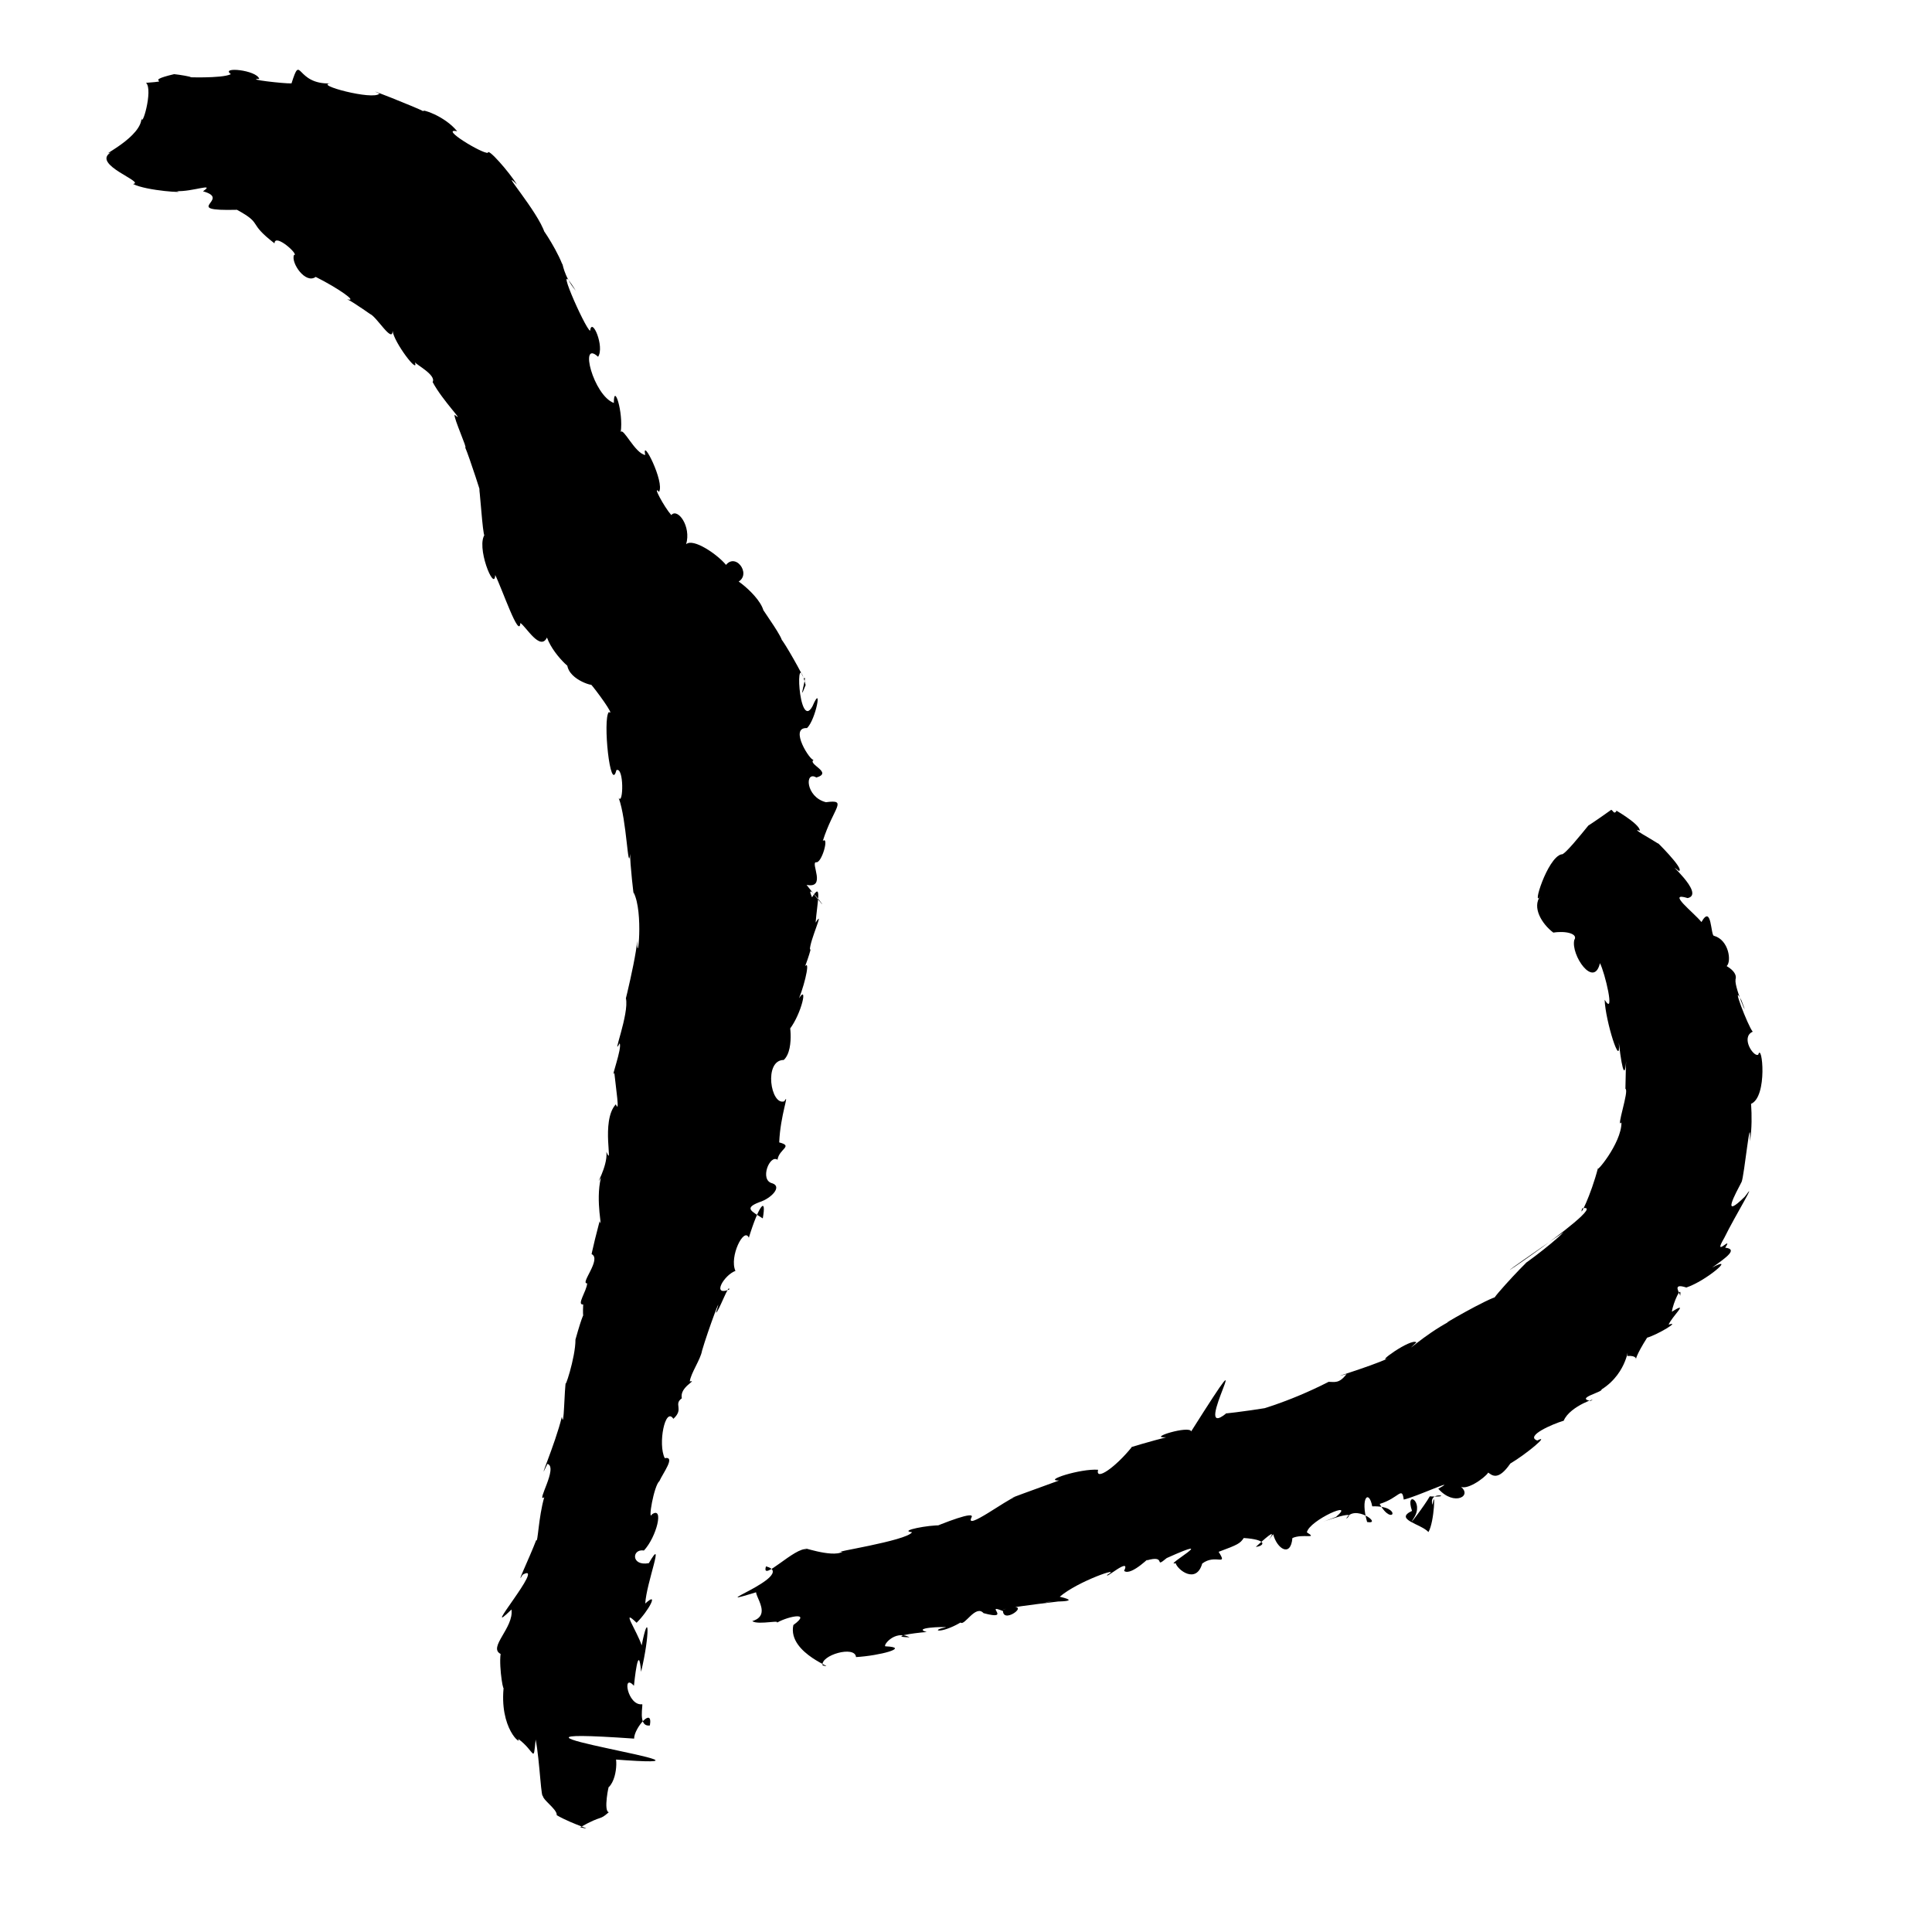 <?xml version="1.0" encoding="UTF-8" standalone="no"?>
<svg
   version="1.0"
   width="1024pt"
   height="1024pt"
   viewBox="0 0 1024 1024"
   preserveAspectRatio="xMidYMid meet"
   id="svg12"
   sodipodi:docname="レ.svg"
   xmlns:inkscape="http://www.inkscape.org/namespaces/inkscape"
   xmlns:sodipodi="http://sodipodi.sourceforge.net/DTD/sodipodi-0.dtd"
   xmlns="http://www.w3.org/2000/svg"
   xmlns:svg="http://www.w3.org/2000/svg">
  <defs
     id="defs16" />
  <sodipodi:namedview
     id="namedview14"
     pagecolor="#ffffff"
     bordercolor="#666666"
     borderopacity="1.0"
     inkscape:pageshadow="2"
     inkscape:pageopacity="0.0"
     inkscape:pagecheckerboard="0"
     inkscape:document-units="pt" />
  <g
     transform="translate(0,1024) scale(0.1,-0.1)"
     fill="#000000"
     stroke="none"
     id="g10">
    <path
       d="m 923,9847 c -181.297,-42.825 11.17,-33.846 -149,-46 39.717,-36.28 -25.805,-256.657 -24,-180 7.677,-106.239 -231.566,-213.882 -164,-189.5 -101.067,-64.055 186.436,-156.92 119,-166.5 71.614,-37.642 299.137,-49.31 229,-38 87.286,-4.234 209.554,46.518 142,-1 157.288,-43.18 -126.967,-105.672 180,-98 142.025,-77.784 50.456,-63.499 199,-178 0.91,57.11 133.643,-62.814 103,-62 -16.701,-41.212 61.008,-155.433 115.25,-115.625 117.533,-58.778 227.934,-135.738 166.75,-118.375 34.269,-15.032 166.993,-110.658 121,-78 35.272,-13.834 118.291,-157.169 120,-90 6.315,-59.979 140.35,-236.244 118.25,-166 6.678,-12.826 114.122,-67.976 93.75,-105 52.956,-99.578 178.6,-224.356 116.375,-173.25 -5.987,-16.392 72.817,-189.844 55.625,-171.75 22.052,-49.74 99.193,-290.086 75,-220 7.105,-52.996 22.596,-302.725 32,-240 -53.889,-60.045 49.399,-313.72 52.625,-217.5 36.535,-72.63 127.662,-342.672 133.375,-254.5 29.225,-17.819 105.443,-151.649 141,-77 40.564,-111.638 173.84,-205.125 107,-143 8.545,-88.052 161.107,-120.456 124,-103 24.603,-26.304 134.375,-175.916 97,-149 -33.59,-35.892 7.731,-437.421 40,-307.875 41.061,19.39 37.065,-188.489 12,-147.125 43.477,-115.191 48.869,-406.142 61.234,-296.281 -3.025,-40.057 21.499,-251.194 17.766,-204.719 54.67,-103.624 18.883,-402.155 19,-257 -8.837,-123.126 -110.615,-506.078 -59.625,-303.75 18.862,-82.961 -78.586,-324.493 -33.375,-239.25 15.685,-21.683 -51.057,-198.718 -28,-156 7.999,-78.729 30.641,-222.423 8,-167 -82.385,-89.144 -9.611,-346.458 -50,-252 8.891,-79.644 -69.117,-198.986 -29.125,-137.5 -30.439,-125.356 12.382,-284.159 -6.75,-229.75 -38.679,-145.002 -52.285,-223.343 -42.5,-174.875 55.058,-26.181 -63.791,-158.372 -23.5,-154.75 -2.449,-41.681 -57.942,-115.595 -21.125,-112.125 -8.086,-175.533 37.18,92.728 -41,-186 1.06,-95.19 -63.524,-284.513 -50,-220 -9.596,-36.596 -10.206,-266.969 -22,-189 -35.003,-146.506 -140.648,-384.834 -76.5,-249.875 58.589,-17.161 -62.716,-209.818 -16.875,-176.75 C 2853.684,2197.354 2851.022,2057.988 2842,2077 c -36.197,-95.189 -113.47,-254.633 -71.5,-183.125 129.208,72.145 -239.617,-359.889 -59.5,-184.625 13.37,-96.568 -125.98,-201.198 -57.625,-235.375 -10.101,-72.915 18.628,-235.335 17.625,-163.875 -29.226,-235.237 100.255,-326.631 75,-286 91.427,-66.476 79.933,-135.416 93,-4 22.322,-109.863 29.846,-347.219 41,-290 -20.907,-20.451 74.632,-76.48 70.875,-111 90.939,-52.487 215.381,-83.725 124.125,-64 124.084,69.519 96.659,31.643 152,80 -30.462,3.493 1.386,154.091 0,133 56.854,57.339 40.271,209.81 24,147 815.609,-62.649 -942.04,183.434 110,110 -1.007,53.818 101.097,173.567 83.5,69.75 -67.707,-9.686 -32.583,118.019 -41.5,112.25 -77.086,-8.554 -106.919,169.534 -43,98 2.185,18.581 24.167,241.786 38,74 47.796,202.062 41.899,336.881 3,140 -24.744,76.233 -114.026,204.408 -27,120 62.189,60.733 122.537,172.101 46,102 5.725,109.628 108.532,368.281 19,214 -95.427,-17.541 -90.67,77.693 -26,67 67.495,72.555 107.521,236.316 43,192 -23.608,-43.659 9.618,151.599 39,176 18.493,41.648 88.008,132.998 28.375,121.5 -37.47,73.878 2.279,275.045 45.625,208.5 58.293,53.388 -1.242,75.712 45,109 -14.233,59.918 86.117,98.387 42,89 5.214,43.815 57.27,116.399 65,163.125 31.051,107.253 116.398,335.324 74,201.875 11.486,-2.139 71.639,162.817 69.997,121.996 -95.338,-37.351 -26.466,77.769 33.003,99.004 -34.075,74.156 45.216,234.831 71,176 54.074,175.958 95.147,220.932 73.875,102.25 -61.78,38.8 -99.745,54.486 -18.875,85.75 63.236,19.611 123.385,82.226 69.375,100.25 -69.365,16.098 -13.547,154.689 27.625,124.75 7.775,57.766 86.022,72.097 9,92 5.633,144.582 57.29,270.034 27,218 -72.269,-25.867 -110.657,218.282 -3,219 65.061,59.777 21.432,251.992 32,164 62.612,82.576 97.366,238.505 49,163 35.519,88.108 63.196,223.424 24.5,158.5 -3.948,-29.639 50.492,129.52 33.125,98 -1.759,47.456 82.032,224.984 30.375,144.5 7.816,101.219 35.668,222.737 -19,134 -55.934,125.423 168.284,-187.873 -29,66 106.388,-21.185 20.186,117.393 50,120 29.935,-8.541 71.691,140.529 36,113 56.769,178.247 134.843,220.812 16.875,205.125 -108.229,26.833 -114.084,169.196 -50.875,130.875 91.276,26.855 -50.283,70.997 -14,94 -16.373,-10.923 -133.74,173.132 -36,168 46.819,42.209 84.726,244.911 29.375,115.75 -75.095,-139.554 -95.445,347.826 -36.375,112.25 -46.13,-118.77 13.022,65.668 -9,35 -30.307,65.799 -139.844,251.993 -117,196 11.379,10.921 -92.73,156.249 -98,166 -28.58,96.337 -223.662,226.032 -151,143 99.882,29.044 10.519,166.74 -47,97 -45.097,55.289 -174.097,143.801 -211.375,109.5 28.243,94.61 -45.058,194.163 -78.625,154.5 -37.654,42.471 -103.169,164.484 -65,123 31.666,50.022 -93.66,297.556 -73.25,195.375 -54.492,9.198 -116.312,147.686 -129.75,121.625 14.915,106.321 -36.908,264.357 -36.5,154.125 -108.467,40.276 -185.777,339.39 -83.5,244.875 35.764,53.076 -33.057,214.396 -42.375,138.125 -24.248,6.145 -212.095,431.808 -75.625,211.875 -67.469,79.932 -69.541,151.814 -72,141 -41.4,104.058 -133.549,229.686 -93,166 -34.419,111.172 -250.515,357.011 -147,256 -41.909,67.12 -155.474,196.883 -154,168 -27.401,-7.186 -261.042,134.305 -162.875,114.25 -66.546,82.374 -194.604,121.184 -178.125,105.75 -34.745,18.838 -339.159,139.695 -234,94 -30.482,-38.074 -355.27,48.88 -257,54 -190.342,-8.578 -155.878,166.577 -209,0 -38.491,-1.713 -249.328,22.41 -171,24 -13.391,46.888 -209.006,66.698 -150.125,25 -46.717,-24.709 -256.854,-15.101 -212,-16.5 -0.189,3.452 -56.064,13.1 -88.875,16.5 z"
       id="path4" />
    <path
       d="m 8540,5948 c -63.747,-45.916 -128.984,-89.334 -121,-83 -38.163,-46.762 -129.591,-161.185 -143,-153 -76.436,-18.655 -159.688,-296.826 -111,-219.875 -47.192,-61.089 7.682,-149.893 68,-195.125 69.163,10.801 132.471,-7.135 111,-39 -19.067,-79.927 104.07,-259.198 136,-123 25.977,-47.789 83.168,-288.569 25,-194 3.619,-112.117 87.944,-378.036 75,-226 44.965,-382.399 42.101,143.337 35,-246 21.601,-6.615 -52.187,-217.422 -21,-178 1.68,-111.605 -146.718,-283.923 -123.75,-239.25 -38.362,-149.625 -104.07,-277.858 -84.25,-216.75 193.676,45.776 -870.683,-656.965 -99,-126 -65.951,-69.213 -260.248,-207.373 -187,-153 -12.302,-3.987 -257.219,-267.094 -161,-188 -38.181,0.336 -346.158,-178.734 -253,-130 -142.289,-74.659 -261.946,-192.864 -179,-113 -25.249,25.959 -231.625,-122.276 -144,-82 -106.565,-49.97 -349.476,-119.319 -226,-86 -39.893,-51.679 -62.977,-40.945 -95,-41 -230.366,-118.108 -409.718,-157.222 -328,-138 -108.073,-17.865 -254.363,-35.123 -213,-28 -205.485,-168.277 215.783,540.738 -187.625,-96.875 -7.078,33.757 -238.219,-36.359 -132.375,-31.125 -66.454,-16.345 -217.891,-60.769 -182.5,-52.125 C 5914.086,2464.876 5804.418,2386.824 5820,2450 c -92.662,6.965 -295.08,-57.962 -207,-57 -124.192,-45.632 -306.54,-110.552 -230,-86 -45.711,-13.037 -270.856,-183.448 -234,-110 43.243,74.552 -647.085,-249.926 -162.875,-41.875 -60.387,3.111 -227.441,-28.203 -152.125,-36.125 -27.004,-46.178 -456.413,-110.578 -368.5,-103.625 -56.629,-34.348 -237.398,34.607 -188.625,13.5 -62.659,14.301 -245.128,-181.32 -216.875,-90.875 180.463,-47.879 -395.307,-244.025 -22,-128 -97.707,25.511 79.509,-123.241 -50.875,-162.25 32.671,-23.687 171.833,13.749 121.5,-14.5 48.661,35.564 203.262,71.398 96.375,-6.25 -33.574,-155.074 249.866,-237.814 155,-214 -12.716,53.981 171.908,107.635 177.141,44.109 126.452,7.479 287.522,50.872 158.859,56.891 -24.459,-4.58 43.379,91.431 125,48 -107.724,1.968 8.256,21.653 90.875,28 -80.121,22.357 88.706,29.701 102.5,24.625 -86.111,-14.013 -35.466,-39.423 76.75,25.625 21.05,-20.27 79.575,97.234 121.875,49.75 155.468,-42.225 -1.155,53.818 103,11 2.866,-77.116 177.754,63.791 -2,7 38.643,19.397 577.877,72.604 226.75,39.125 8.736,7.872 213.359,-2.764 76.25,29.875 95.934,82.973 339.809,165.649 252,116 -16.382,-27.218 127.617,99.753 89,21 38.005,-31.56 156.608,95.1 119,55.375 112.316,32.901 33.551,-48.106 107,12.625 299.254,134.201 -25.188,-48.9 47,-27 10.781,-36.501 109.537,-112.488 141,-2.125 70.45,53.653 137.75,-18.312 87,62.125 104.628,38.65 114.037,44.926 133.125,73.25 127.456,-8.471 111.203,-41.687 63.875,-47.25 180.932,167.754 2.587,-42.388 92.25,67.25 19.598,-77.173 92.765,-124.792 101.75,-20.25 54.58,24.746 137.929,-7.681 76.75,30.25 12.077,64.014 265.696,176.374 154.25,81.75 -216.253,-81.585 143.877,60.087 54,-10 40.707,82.829 197.346,-32.022 111,-17 -37.35,129.595 9.683,174.506 27.125,83.125 163.423,4.762 109.308,-112.569 39.375,12.75 102.79,30.881 118.073,96.236 127.5,23.125 61.624,12.258 300.854,123.183 183.25,57.375 84.873,-96.676 188.627,-35.837 112.75,15.625 29.431,-32.176 132.135,39.798 152,70 19.66,-14.324 52.467,-46.012 117,48 85.487,50.453 213.761,158.232 143,122 -66.69,23.067 78.65,86.751 140,105 33.124,80.636 194.215,128.277 142,105 -81.319,14.297 66.349,47.186 58.5,60.625 144.327,90.469 141.988,249.918 136.5,177.375 101.664,7.958 -14.143,-91.603 105,97 55.788,15.973 181.123,91.558 114,69 16.331,42.461 115.35,130.67 17.375,68.5 5.679,47.328 54.503,151.917 43.625,82.5 4.134,12.214 -50.656,73.239 33,46 105.111,34.687 268.076,175.142 137,106 78.029,55.17 136.997,97.638 69,105 47.002,72.31 -71.952,-62.645 -5,52 56.598,115.865 184.218,323.047 108.875,218.5 -128.292,-126.718 -50.225,14.087 -16.875,78.5 14.09,33.12 49.151,388.915 44,215 22.603,133.185 -6.899,309.668 5,198 90.777,36.51 59.736,330.672 39,261 -24.361,-14.832 -94.921,92.888 -29.125,121.875 -25.451,29.04 -118.635,275.386 -59.875,166.125 56.618,-146.525 -52.321,98.569 -28,114 -22.502,-24.461 34.597,17.299 -50.25,67.625 26.945,24.771 11.475,138.2 -66.75,160.375 -18.676,-2.87 -11.349,171.62 -67,73 -40.274,50.538 -189.013,162.99 -73,127 98.856,21.978 -138.115,216.863 -47,144 37.21,4.487 -140.967,179.231 -108,144 -37.205,24.697 -152.453,86.673 -98.875,68.875 4.784,36.135 -162.959,130.073 -123.125,105.125 -13.219,-20.973 -18.009,1.738 -28,6 z"
       id="path6" />
    <path
       d="m 7578,2309 c -25.999,-47.004 -128.188,-181.403 -83.875,-114 55.884,86.851 -48.954,151.775 -10.125,37 -97.151,-45.696 48.028,-68.756 87,-112.125 32.637,54.587 37.108,246.024 22,144.125 -27.901,81.546 126.642,36.826 -15,45 z"
       id="path8" />
  </g>
</svg>

